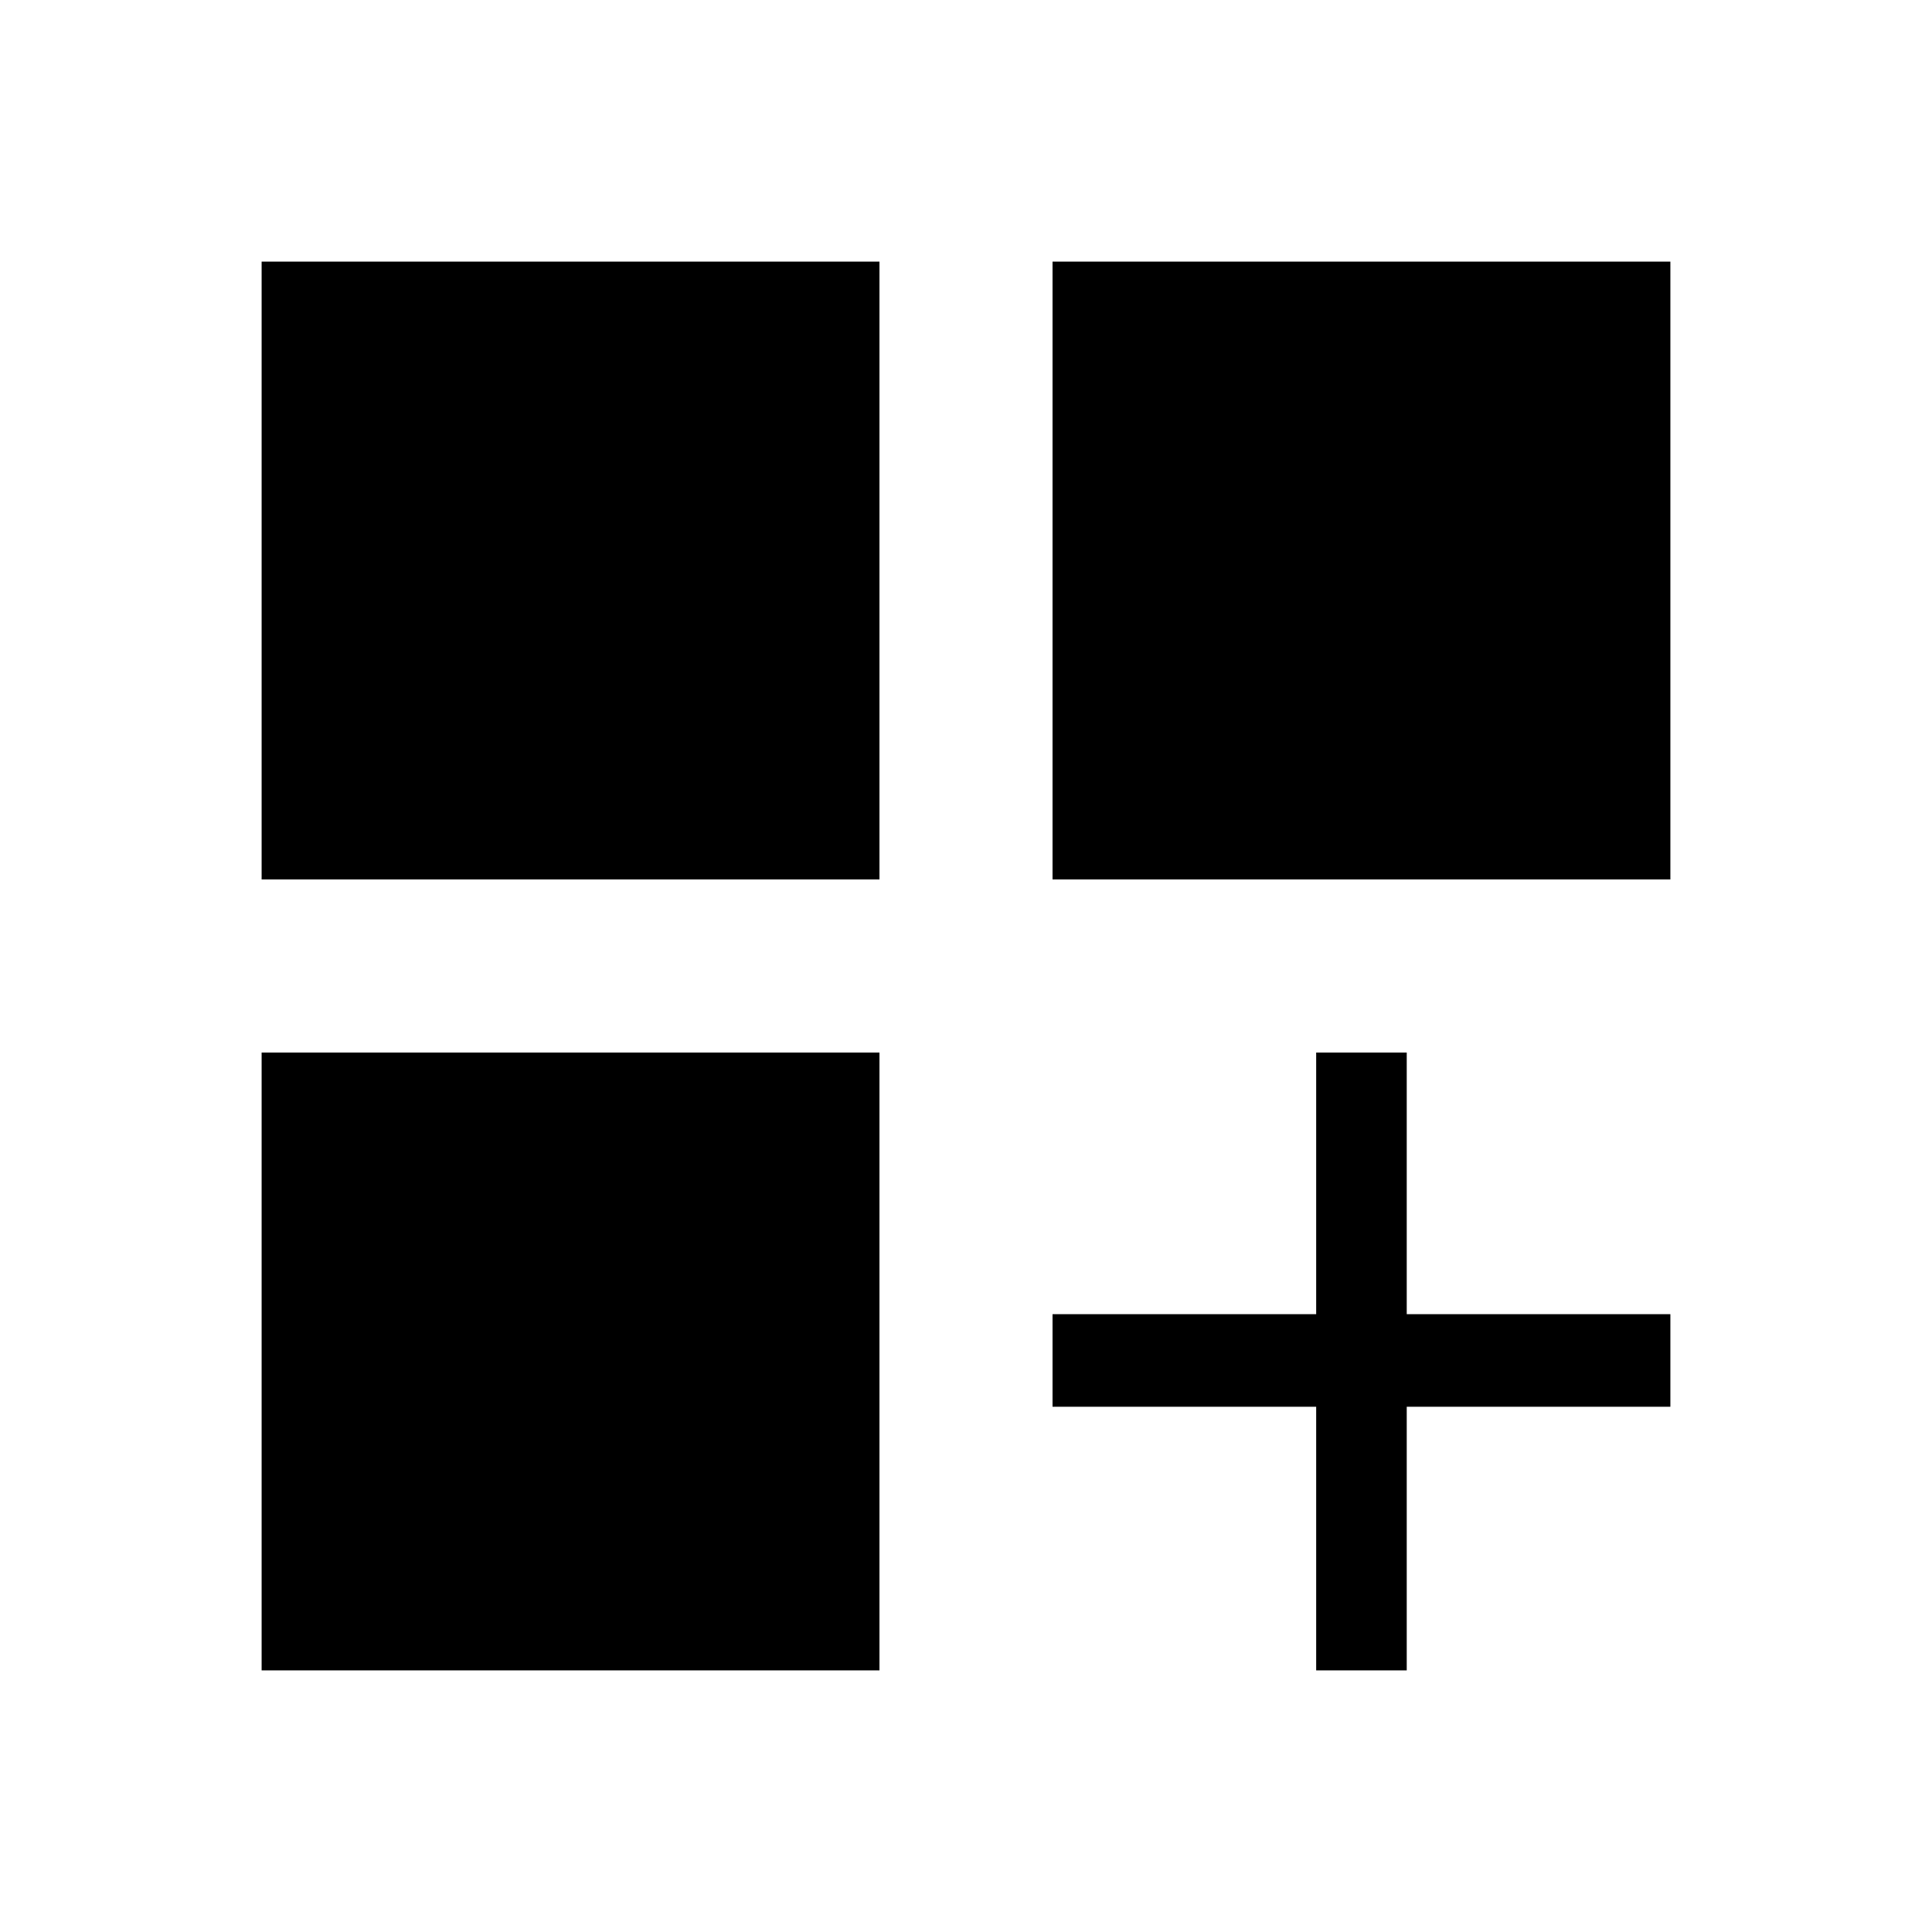 <svg xmlns="http://www.w3.org/2000/svg" width="48" height="48" viewBox="0 0 48 48"><path d="M6.5 6.5h15.35v15.35H6.5Zm19.65 0H41.5v15.35H26.15ZM6.5 26.15h15.35V41.5H6.5Zm26.2 0h2.25v6.5h6.55v2.3h-6.55v6.55H32.7v-6.55h-6.55v-2.3h6.55Z"/></svg>